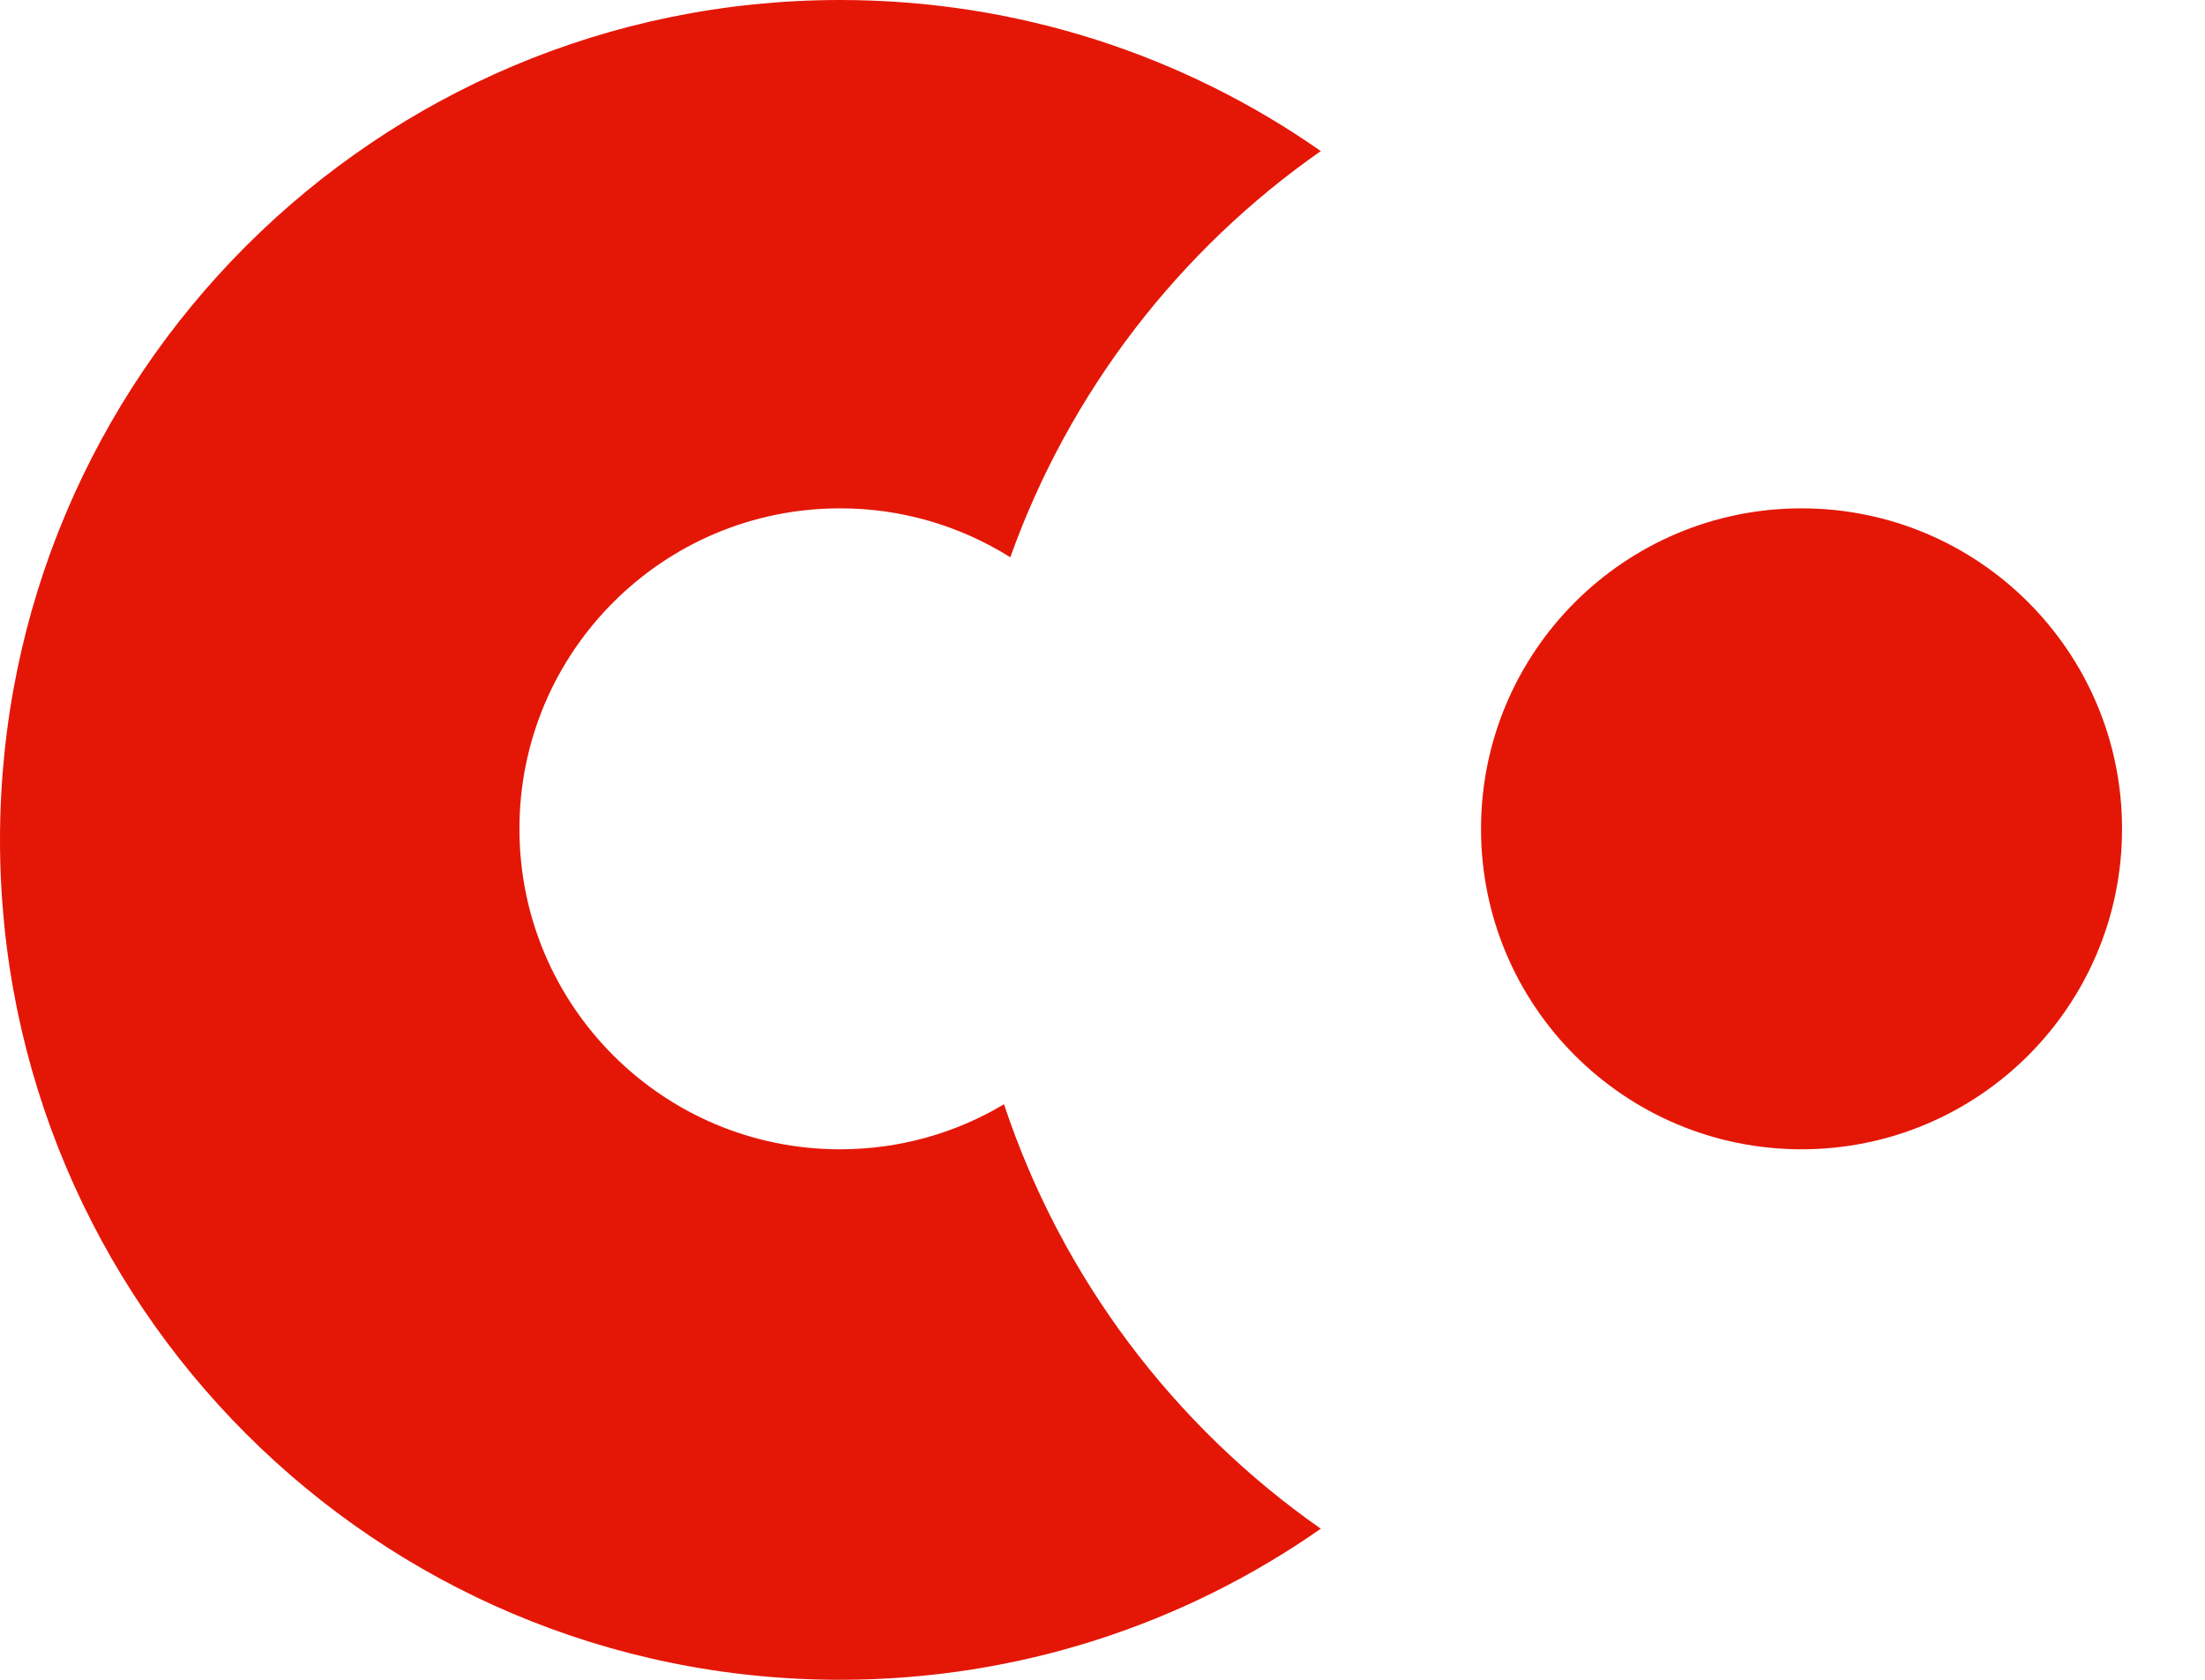 <svg width="21" height="16" viewBox="0 0 21 16" fill="none" xmlns="http://www.w3.org/2000/svg">
<g clip-path="url(#clip0)">
<path fill-rule="evenodd" clip-rule="evenodd" d="M12.579 1.439C11.23 2.382 10.185 3.731 9.622 5.308C9.136 5.003 8.574 4.841 8 4.842C6.314 4.842 4.947 6.209 4.947 7.895C4.947 9.581 6.314 10.947 8 10.947C8.571 10.947 9.105 10.791 9.562 10.518C10.11 12.17 11.181 13.583 12.579 14.561C11.282 15.468 9.703 16 8 16C3.582 16 0 12.418 0 8C0 3.582 3.582 0 8 0C9.703 0 11.282 0.532 12.579 1.439ZM17.158 10.947C15.472 10.947 14.105 9.581 14.105 7.895C14.105 6.209 15.472 4.842 17.158 4.842C18.844 4.842 20.21 6.209 20.21 7.895C20.21 9.581 18.844 10.947 17.158 10.947Z" fill="#E41707"/>
</g>
<defs>
<clipPath id="clip0">
<path d="M0 0H20.21V16H0V0Z" fill="white"/>
</clipPath>
</defs>
</svg>
